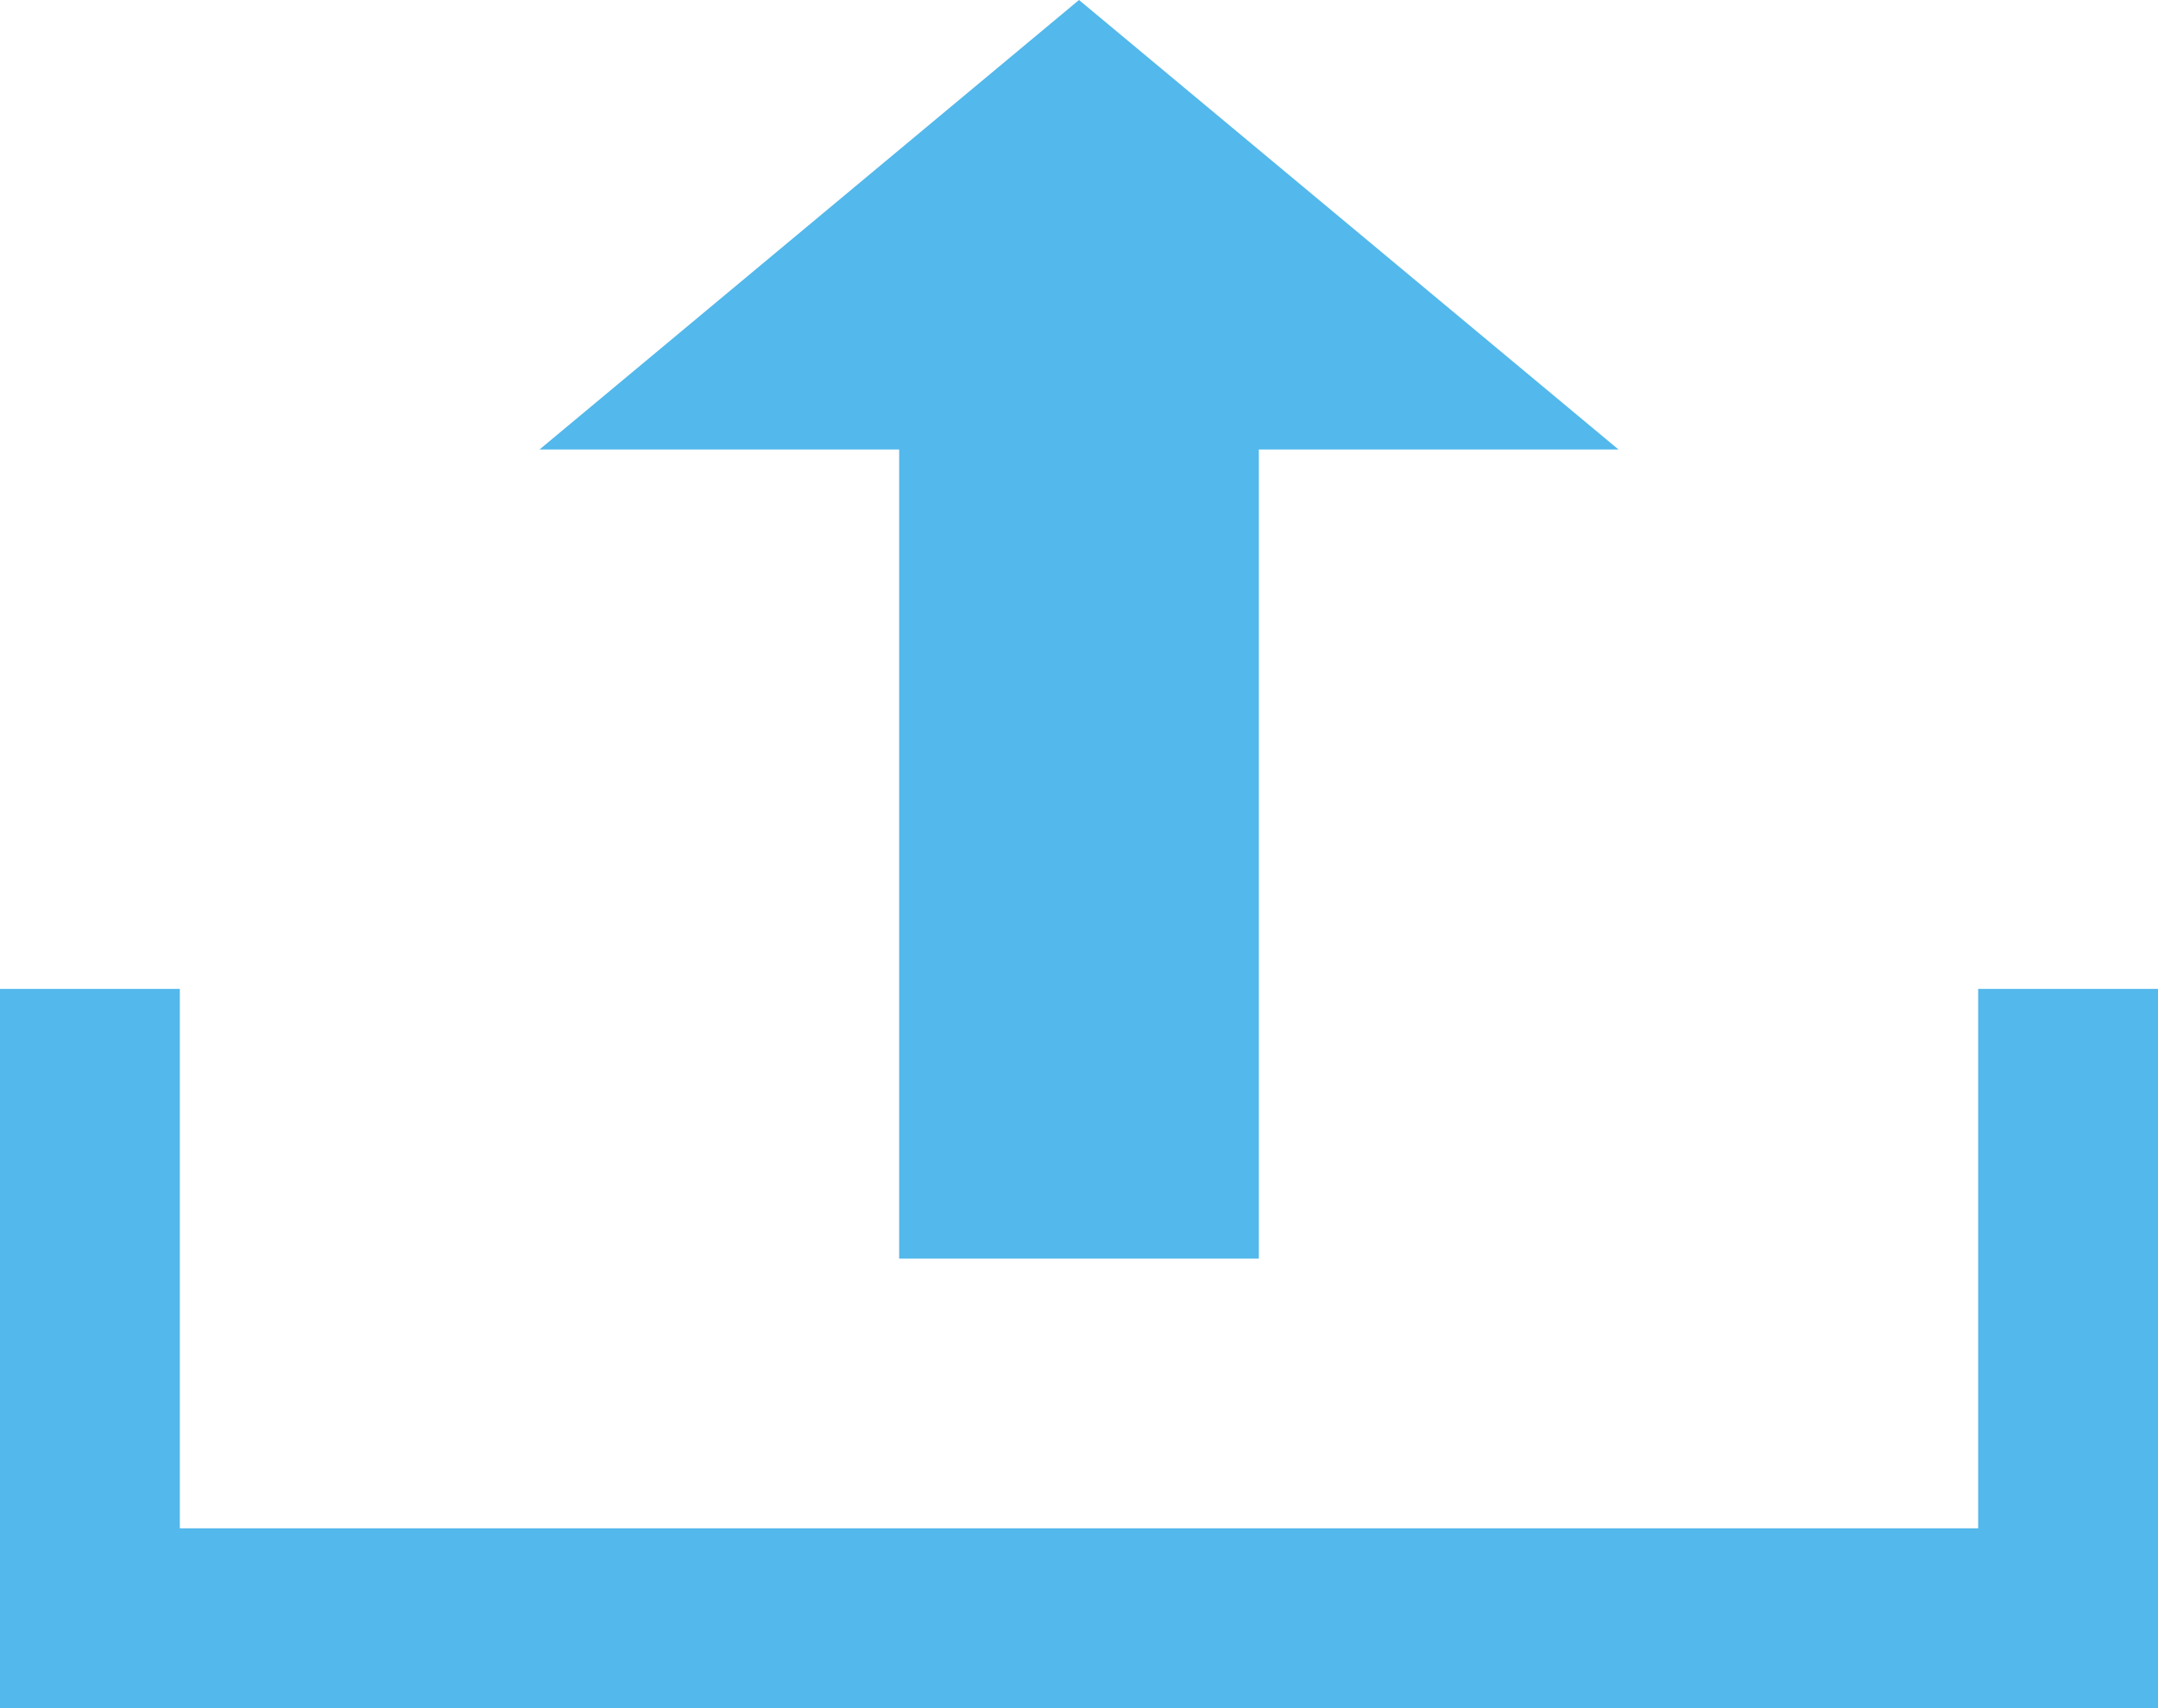 <?xml version="1.0" standalone="no"?>
<!-- Generator: Adobe Fireworks 10, Export SVG Extension by Aaron Beall (http://fireworks.abeall.com) . Version: 0.6.1  -->
<!DOCTYPE svg PUBLIC "-//W3C//DTD SVG 1.1//EN" "http://www.w3.org/Graphics/SVG/1.1/DTD/svg11.dtd">
<svg id="Untitled-Page%201" viewBox="0 0 24 19" style="background-color:#ffffff00" version="1.1"
	xmlns="http://www.w3.org/2000/svg" xmlns:xlink="http://www.w3.org/1999/xlink" xml:space="preserve"
	x="0px" y="0px" width="24px" height="19px"
>
	<g id="Layer%201">
		<path d="M 10 5 L 10 14 L 14 14 L 14 5 L 18 5 L 12 0 L 6 5 L 10 5 ZM 24 19 L 24 11 L 22 11 L 22 17 L 2 17 L 2 11 L 0 11 L 0 19 L 24 19 Z" fill="#53b8eb"/>
	</g>
</svg>